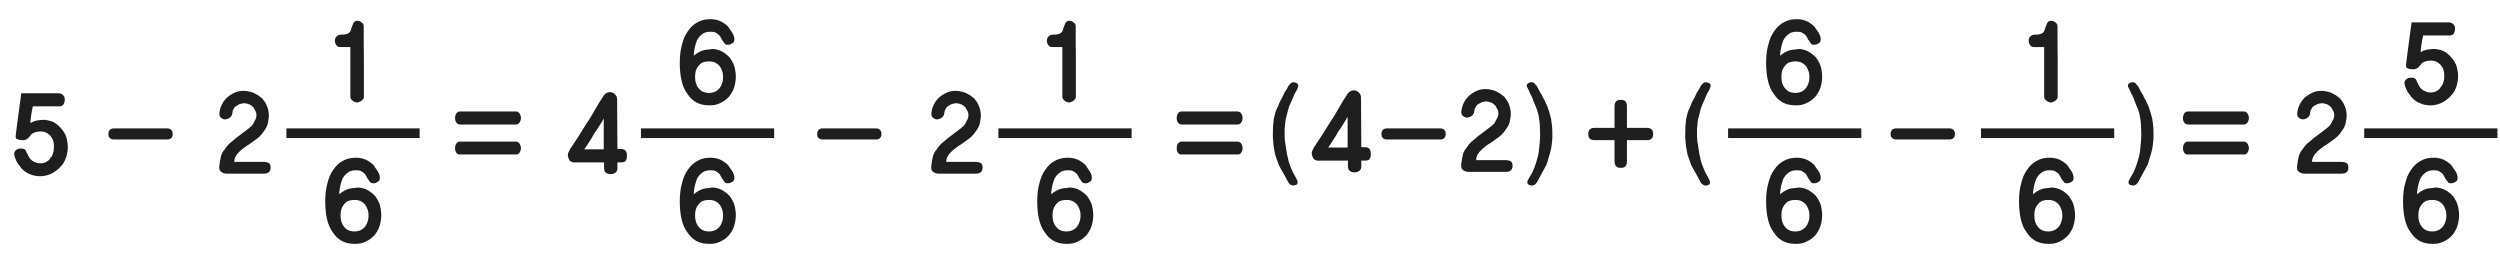 
<svg xmlns="http://www.w3.org/2000/svg" version="1.1" xmlns:xlink="http://www.w3.org/1999/xlink" preserveAspectRatio="none" x="0px" y="0px" width="776px" height="82px" viewBox="0 0 776 82">
<defs>
<g id="Layer0_0_FILL">
<path fill="#1E1E1E" stroke="none" d="
M 478.95 30.35
Q 478.75 29.9 478.6 29.5 478.3 29.1 478.05 28.65 477.85 28.25 477.65 27.9 477.5 27.5 477.3 27.2 477.15 26.9 477 26.7 476.8 26.45 476.6 26.25 476.4 26 476.25 25.8 476.05 25.65 475.7 25.55 475.4 25.5 475 25.55 474.4 25.75 474.15 25.95 474.05 26.1 473.95 26.3 473.9 26.45 473.9 26.6 473.9 26.75 473.95 26.95 474.05 27.15 474.15 27.3 474.25 27.5 474.35 27.7 474.45 27.9 474.55 28.1 474.7 28.5 474.9 28.95 475.15 29.35 475.4 29.85 475.65 30.35 475.8 30.85 476 31.35 476.15 31.8 476.35 32.3 476.55 32.75 476.75 33.25 476.95 33.7 477.1 34.15 477.25 34.6 477.4 35.05 477.5 35.4 477.65 36.2 477.75 36.95 477.9 37.75 477.95 38.5 478 39.25 478 40 478.05 40.75 478.05 41.45 478.05 41.85 478.05 42.25 478 42.65 478 43.15 477.95 43.65 477.95 44.1 477.9 44.6 477.85 45.05 477.8 45.55 477.75 46.05 477.7 46.55 477.65 47 477.55 47.5 477.5 47.95 477.4 48.35 477.3 48.75 476.9 50.3 476.35 51.8 476.1 52.55 475.7 53.35 475.3 54.15 474.75 55 474.65 55.2 474.55 55.4 474.45 55.55 474.35 55.75 474.25 55.95 474.15 56.15 474.1 56.3 474.1 56.5 474 56.85 474.3 57.15 474.4 57.3 474.65 57.4 474.95 57.5 475.3 57.6 475.65 57.6 475.9 57.55 476.2 57.45 476.5 57.25 476.7 57 476.9 56.8 477.1 56.55 477.2 56.35 477.75 55.35 478.4 54.1 479.1 52.8 479.95 51.25 480.35 50.35 480.65 49.1 480.85 48.55 481 47.95 481.15 47.3 481.35 46.65 481.5 46 481.6 45.35 481.7 44.7 481.75 44 481.8 43.4 481.85 42.75 481.85 42.1 481.85 41.45 481.85 40.25 481.75 39.1 481.65 38 481.45 36.85 481.2 35.85 480.9 34.8 480.6 33.85 480.25 32.9 480.05 32.5 479.85 32.05 479.65 31.65 479.45 31.15 479.15 30.75 478.95 30.35
M 465.65 29.05
Q 465 28.65 464.3 28.3 463.6 28 462.8 27.85 462.05 27.65 461.2 27.65
L 461.15 27.65
Q 460.3 27.65 459.55 27.8 458.8 28 458.15 28.3 457.4 28.65 456.8 29.1 456.15 29.5 455.65 30.05 454.7 31.1 454.15 32.35 453.9 33 453.75 33.65 453.6 34.25 453.6 34.9 453.6 35.25 453.75 35.55 453.9 35.85 454.15 36.05 454.45 36.25 454.75 36.4 455 36.5 455.35 36.5 455.8 36.5 456.2 36.3 456.65 36.15 457 35.85 457.3 35.5 457.5 35.1 457.65 34.7 457.65 34.2 457.65 34.05 457.75 33.85 457.8 33.6 458 33.35 458.1 33.1 458.25 32.85 458.45 32.65 458.65 32.45 458.95 32.25 459.25 32.1 459.55 31.9 459.9 31.75 460.25 31.65 460.55 31.6 460.85 31.5 461.2 31.5 461.7 31.5 462.1 31.6 462.55 31.7 462.9 31.85 463.25 32 463.55 32.25 463.85 32.45 464.1 32.7 464.3 32.95 464.45 33.3 464.65 33.6 464.8 33.9 464.95 34.25 465.05 34.55 465.1 34.9 465.1 35.2 465.1 35.5 465.05 35.8 465 36.1 464.85 36.45 464.7 36.75 464.5 37.05 464.35 37.35 464.2 37.65 464 38 463.85 38.25 463.65 38.55 463.35 38.75 463.1 39 462.85 39.2 462.6 39.4 462.45 39.5 462 39.85 461.55 40.2 461.05 40.55 460.6 40.9 460.15 41.25 459.7 41.6 459.25 41.95 458.8 42.25 458.15 42.8 457.65 43.25 457.1 43.7 456.6 44.1 456.15 44.55 455.8 45 455.45 45.45 455.2 45.9 454.8 46.3 454.55 46.8 454.35 47.25 454.15 47.7 454 48.25 453.9 48.85 453.75 49.4 453.7 50.05 453.7 50.1 453.7 50.2 453.65 50.3 453.65 50.4 453.6 50.5 453.6 50.65 453.55 50.75 453.6 50.8
L 453.6 50.95
Q 453.55 51.05 453.55 51.2 453.55 51.3 453.55 51.4 453.55 51.95 453.7 52.3 453.85 52.65 454.25 52.85 454.55 53.1 454.95 53.2 455.35 53.35 455.8 53.35
L 467.4 53.35
Q 469.5 53.35 469.5 51.45 469.5 50.95 469.35 50.6 469.2 50.25 468.95 50.05 468.65 49.9 468.2 49.8 467.75 49.7 467.2 49.7
L 458.2 49.7
Q 458.2 49.2 458.35 48.65 458.5 48.15 458.85 47.65 459.15 47.2 459.6 46.75 460 46.3 460.5 45.9 460.95 45.55 461.4 45.2 461.9 44.8 462.45 44.5 462.95 44.15 463.4 43.85 463.85 43.55 464.15 43.3 464.65 42.95 465.15 42.6 465.65 42.2 466.1 41.8 466.5 41.35 466.9 40.9 467.25 40.45 467.55 39.95 467.9 39.5 468.2 38.95 468.45 38.45 468.6 37.85 468.75 37.25 468.85 36.55 468.95 35.9 468.95 35.15 468.95 34.45 468.8 33.8 468.65 33.1 468.4 32.45 468.15 31.75 467.75 31.15 467.35 30.55 466.9 30 466.3 29.5 465.65 29.05
M 448.3 40.3
Q 447.85 39.85 447 39.85
L 430.55 39.85
Q 429.7 39.85 429.25 40.3 428.8 40.75 428.8 41.6 428.8 42.45 429.25 42.85 429.7 43.3 430.55 43.3
L 447 43.3
Q 447.85 43.3 448.3 42.85 448.75 42.45 448.75 41.6 448.75 40.75 448.3 40.3
M 422.45 30.25
Q 422.45 30 422.4 29.8 422.35 29.55 422.25 29.3 422.1 29.05 421.9 28.85 421.7 28.6 421.4 28.4 420.95 28.15 420.55 28.05 420.15 28 419.75 28.1 419.3 28.2 418.95 28.45 418.55 28.7 418.3 29.1
L 418.05 29.5
Q 417.45 30.4 416.85 31.35 416.25 32.35 415.65 33.4 415 34.5 414.4 35.55 413.75 36.65 413.05 37.65 411.7 39.8 410.45 41.8 409.75 42.8 409.1 43.85 408.4 44.85 407.75 45.9
L 407.6 46.35 407.55 46.35 407.55 46.4 407.5 46.45
Q 407.4 46.65 407.3 46.85 407.25 47 407.2 47.25 407.15 47.45 407.15 47.7 407.2 47.9 407.25 48.1 407.3 48.35 407.35 48.55 407.45 48.75 407.55 48.95 407.6 49.15 407.75 49.3 407.85 49.45 408.05 49.55 408.25 49.65 408.4 49.7 408.6 49.75 408.85 49.85 409 49.9 409.2 49.9 409.4 49.9 409.6 49.85
L 418.4 49.85 418.4 51.5
Q 418.4 52.1 418.55 52.5 418.7 52.9 419 53.05 419.5 53.5 420.55 53.5 421.25 53.5 421.9 53.05 422.55 52.7 422.55 51.5
L 422.55 49.85 423.7 49.85
Q 424.3 49.85 424.65 49.7 425 49.6 425.2 49.25 425.35 48.95 425.45 48.6 425.5 48.25 425.5 47.75 425.5 47.4 425.45 47.05 425.35 46.7 425.2 46.35 425 46.05 424.65 45.9 424.3 45.7 423.7 45.7
L 422.55 45.7 422.45 30.25
M 412.25 45.8
Q 412.65 45.3 413.05 44.65 413.45 44.05 413.85 43.4 414.3 42.75 414.7 42.05 415.05 41.4 415.45 40.75 415.9 40.1 416.35 39.45 416.75 38.85 417.1 38.25 417.85 37.1 418.3 36.25
L 418.3 45.8 412.25 45.8
M 402.65 27.7
Q 402.75 27.5 402.8 27.3 402.85 27.15 402.9 26.95 402.95 26.75 403 26.6 403 26.45 402.95 26.3 402.85 26.1 402.75 25.95 402.65 25.85 402.4 25.75 402.15 25.65 401.75 25.55 401.45 25.5 401.2 25.55 400.95 25.65 400.7 25.8 400.45 26 400.25 26.25 400.05 26.45 399.9 26.7 399.8 26.9 399.65 27.2 399.45 27.5 399.25 27.9 399 28.25 398.75 28.65 398.55 29.1 398.35 29.5 398.15 29.9 397.95 30.35 397.75 30.75 397.5 31.15 397.25 31.65 397.05 32.05 396.85 32.5 396.75 32.9 396.25 33.85 395.9 34.8 395.6 35.85 395.4 36.85 395.25 38 395.15 39.1 395.1 40.25 395.1 41.45 395.1 42.1 395.1 42.75 395.15 43.4 395.2 44 395.3 45.4 395.55 46.65 395.65 47.3 395.8 47.95 396 48.55 396.2 49.1 396.6 50.35 396.95 51.25 397.4 52.05 397.8 52.8 398.2 53.5 398.55 54.1 398.9 54.75 399.2 55.3 399.45 55.85 399.75 56.35 399.85 56.55 400 56.8 400.2 57 400.5 57.25 400.75 57.45 401.05 57.55 401.3 57.6 401.6 57.6 402 57.5 402.25 57.4 402.55 57.3 402.65 57.15 402.75 57 402.75 56.85 402.8 56.65 402.8 56.5 402.75 56.3 402.7 56.15 402.65 55.95 402.55 55.75 402.45 55.55 402.35 55.4 402.25 55.2 402.15 55 401.65 54.15 401.25 53.35 400.9 52.55 400.6 51.8 400.3 51.05 400.05 50.3 399.85 49.55 399.7 48.75 399.6 48.35 399.5 47.95 399.4 47.5 399.35 47 399.25 46.55 399.2 46.05 399.1 45.55 399.05 45.05 398.95 44.6 398.9 44.1 398.8 43.65 398.8 43.15 398.75 42.65 398.75 42.25 398.75 41.85 398.75 41.45 398.75 40.75 398.75 40 398.8 39.25 398.9 38.5 398.95 37.75 399.1 36.95 399.25 36.2 399.5 35.4 399.6 35.05 399.7 34.6 399.8 34.15 399.95 33.7 400.2 32.8 400.7 31.8 400.9 31.35 401.1 30.85 401.3 30.35 401.55 29.85 401.75 29.35 401.95 28.95 402.2 28.5 402.45 28.1 402.55 27.9 402.65 27.7
M 18.45 33
Q 19.4 33 19.75 32.35 19.9 32.05 20 31.7 20.1 31.35 20.1 30.9 20.1 30 19.6 29.55 19.15 29.05 18.25 28.95
L 6.6 28.95
Q 6.35 30.65 6.15 32.35 5.95 34.05 5.7 35.7 5.45 37.4 5.25 39.1 5 40.8 4.85 42.45 4.85 42.5 4.85 42.55
L 4.9 42.55 4.9 42.65
Q 4.9 42.8 5.05 43 5.2 43.15 5.55 43.25 5.85 43.4 6.15 43.45 6.5 43.5 6.8 43.5 7.2 43.5 7.5 43.5 7.75 43.45 7.95 43.35 8.1 43.3 8.25 43.25 8.4 43.15 8.55 43.05 8.7 42.9 8.8 42.8 8.9 42.7 9.05 42.55 9.1 42.45 9.2 42.35 9.3 42.25 9.4 42.15 9.8 41.45 10.75 41.1 11.65 40.8 12.65 40.8 14.35 40.8 15.55 42.05 16.15 42.7 16.45 43.5 16.75 44.35 16.75 45.35 16.75 45.95 16.7 46.45 16.65 46.95 16.5 47.45 16.4 47.95 16.15 48.35 15.95 48.75 15.6 49.1 15.4 49.5 15.05 49.8 14.75 50.05 14.4 50.25 13.95 50.5 13.5 50.6 13 50.7 12.45 50.7 12.1 50.7 11.75 50.65 11.45 50.6 11.1 50.45 10.8 50.35 10.45 50.15 10.15 50 9.9 49.8 9.6 49.55 9.4 49.35 9.25 49.1 9.05 48.85 8.9 48.6 8.75 48.3 8.6 48.05 8.5 47.75 8.35 47.6 8.3 47.5 8.25 47.35 8.25 47.25
L 8.2 47.25 8.2 47.2
Q 8.1 46.9 8 46.7 7.85 46.5 7.65 46.35 7.4 46.25 7.15 46.15 6.85 46.1 6.5 46.1 6.05 46.1 5.65 46.2 5.3 46.35 5 46.55 4.7 46.8 4.55 47.1 4.4 47.4 4.4 47.8 4.4 47.85 4.4 48 4.4 48.1 4.5 48.25 4.5 48.4 4.5 48.55 4.55 48.7 4.65 48.9 4.75 49.15 4.85 49.4 4.95 49.65 5.05 49.9 5.2 50.25 5.4 50.55 5.55 50.8 5.8 51.1 6 51.4 6.25 51.7 6.45 51.95 6.65 52.25 7.75 53.45 9.25 54.05 10.7 54.7 12.45 54.7 13.25 54.7 14 54.55 14.75 54.4 15.5 54.1 16.95 53.5 18.25 52.3 18.85 51.75 19.4 51.05 19.9 50.4 20.25 49.55 20.65 48.7 20.8 47.8 21 46.85 21.05 45.8 21.05 44.7 20.85 43.75 20.7 42.8 20.35 41.95 20 41.2 19.5 40.5 19 39.85 18.45 39.3 17.4 38.2 16.15 37.7 15.45 37.45 14.8 37.35 14.2 37.2 13.6 37.2 12.85 37.2 12.2 37.3 11.6 37.35 11.05 37.5 10.5 37.65 10.1 37.85 9.65 38.05 9.4 38.25 9.5 36.9 9.7 35.65 9.8 35.05 9.9 34.4 10.05 33.75 10.2 33 11.25 33 12.3 33 13.35 33 14.4 33 16.5 33 18.45 33
M 53.15 40.3
Q 52.7 39.85 51.85 39.85
L 35.4 39.85
Q 34.55 39.85 34.1 40.3 33.65 40.75 33.65 41.6 33.65 42.45 34.1 42.85 34.55 43.3 35.4 43.3
L 51.85 43.3
Q 52.7 43.3 53.15 42.85 53.6 42.45 53.6 41.6 53.6 40.75 53.15 40.3
M 110.45 48.95
Q 109.25 48.95 108.25 49.2 107.25 49.45 106.4 49.95 105.55 50.4 104.8 51.1 104.05 51.8 103.45 52.7 102.8 53.6 102.35 54.65 101.9 55.75 101.6 57 101.25 58.25 101.1 59.65 100.95 61.05 100.95 62.6 100.95 64.1 101.1 65.45 101.2 66.75 101.5 67.95 101.75 69.15 102.2 70.2 102.65 71.25 103.3 72.1 103.85 72.95 104.55 73.65 105.25 74.3 106.1 74.8 107.75 75.7 110.2 75.7 111.1 75.7 111.95 75.55 112.8 75.35 113.5 75 114.25 74.65 114.9 74.2 115.55 73.7 116.2 73.05 116.7 72.45 117.1 71.75 117.55 71.05 117.8 70.2 118.05 69.45 118.2 68.55 118.35 67.65 118.35 66.75 118.35 65.85 118.2 65.05 118.1 64.25 117.85 63.45 117.6 62.7 117.2 62.05 116.85 61.35 116.35 60.75 115.75 60.15 115.15 59.7 114.55 59.25 113.9 58.9 113.2 58.55 112.5 58.4 111.8 58.2 111.05 58.2 110.9 58.2 110.8 58.25 110.7 58.25 110.6 58.25 110.5 58.3 110.4 58.3 110.3 58.35 110.2 58.35 108.45 58.4 107.25 59 106.65 59.3 106.2 59.6 105.7 59.95 105.3 60.3 105.3 59.85 105.35 59.3 105.4 58.75 105.55 58.1 105.65 57.45 105.85 56.85 106.05 56.25 106.25 55.6 106.8 54.45 107.85 53.65 108.35 53.25 108.95 53.05 109.6 52.85 110.4 52.85 110.9 52.85 111.3 52.9 111.75 52.95 112.05 53.1 112.35 53.25 112.6 53.45 112.9 53.65 113.2 53.9 113.35 54.1 113.5 54.35 113.65 54.6 113.8 54.85 114 55.45 114.4 55.8 114.5 56.05 114.65 56.2 114.8 56.4 114.95 56.6 115.2 56.9 115.9 56.9 116.2 56.9 116.55 56.8 116.9 56.65 117.25 56.45 117.6 56.2 117.75 55.95 117.9 55.6 117.9 55.2 117.9 54.75 117.75 54.25 117.6 53.7 117.25 53.15 116.9 52.65 116.55 52.15 116.25 51.65 115.9 51.2 114.75 50.1 113.4 49.5 112 48.95 110.45 48.95
M 108.15 62.35
Q 109 62.05 110.1 62.05 111 62.05 111.8 62.35 112.55 62.7 113.2 63.35 113.75 64 114.05 64.9 114.4 65.75 114.4 66.9 114.4 68.05 114.05 68.95 113.75 69.85 113.2 70.5 112.55 71.2 111.8 71.5 111 71.85 110.1 71.85 109.05 71.85 108.2 71.5 107.4 71.15 106.85 70.45 105.7 69.15 105.7 66.9 105.7 65.8 105.95 64.9 106.25 64.05 106.85 63.35 107.35 62.7 108.15 62.35
M 82.25 31.7
Q 81.85 31.1 81.4 30.55 80.8 30.05 80.15 29.6 79.5 29.2 78.8 28.85 78.1 28.55 77.3 28.4 76.55 28.2 75.7 28.2
L 75.65 28.2
Q 74.8 28.2 74.05 28.35 73.3 28.55 72.65 28.85 71.9 29.2 71.3 29.65 70.65 30.05 70.15 30.6 69.2 31.65 68.65 32.9 68.4 33.55 68.25 34.2 68.1 34.8 68.1 35.45 68.1 35.8 68.25 36.1 68.4 36.4 68.65 36.6 68.95 36.8 69.25 36.95 69.5 37.05 69.85 37.05 70.3 37.05 70.7 36.85 71.15 36.7 71.5 36.4 71.8 36.05 72 35.65 72.15 35.25 72.15 34.75 72.15 34.6 72.25 34.4 72.3 34.15 72.5 33.9 72.6 33.65 72.75 33.4 72.95 33.2 73.15 33 73.45 32.8 73.75 32.65 74.05 32.45 74.4 32.3 74.75 32.2 75.05 32.15 75.35 32.05 75.7 32.05 76.2 32.05 76.6 32.15 77.05 32.25 77.4 32.4 77.75 32.55 78.05 32.8 78.35 33 78.6 33.25 78.8 33.5 78.95 33.85 79.15 34.15 79.3 34.45 79.45 34.8 79.55 35.1 79.6 35.45 79.6 35.75 79.6 36.05 79.55 36.35 79.5 36.65 79.35 37 79.2 37.3 79 37.6 78.85 37.9 78.7 38.2 78.5 38.55 78.35 38.8 78.15 39.1 77.85 39.3 77.6 39.55 77.35 39.75 77.1 39.95 76.95 40.05 76.5 40.4 76.05 40.75 75.55 41.1 75.1 41.45 74.65 41.8 74.2 42.15 73.75 42.5 73.3 42.8 72.65 43.35 72.15 43.8 71.6 44.25 71.1 44.65 70.65 45.1 70.3 45.55 69.95 46 69.7 46.45 69.3 46.85 69.05 47.35 68.85 47.8 68.65 48.25 68.5 48.8 68.4 49.4 68.25 49.95 68.2 50.6 68.2 50.65 68.2 50.75 68.15 50.85 68.15 50.95 68.1 51.05 68.1 51.2 68.05 51.3 68.1 51.35
L 68.1 51.5
Q 68.05 51.6 68.05 51.75 68.05 51.85 68.05 51.95 68.05 52.5 68.2 52.85 68.35 53.2 68.75 53.4 69.05 53.65 69.45 53.75 69.85 53.9 70.3 53.9
L 81.9 53.9
Q 84 53.9 84 52 84 51.5 83.85 51.15 83.7 50.8 83.45 50.6 83.15 50.45 82.7 50.35 82.25 50.25 81.7 50.25
L 72.7 50.25
Q 72.7 49.75 72.85 49.2 73 48.7 73.35 48.2 73.65 47.75 74.1 47.3 74.5 46.85 75 46.45 75.45 46.1 75.9 45.75 76.4 45.35 76.95 45.05 77.45 44.7 77.9 44.4 78.35 44.1 78.65 43.85 79.15 43.5 79.65 43.15 80.15 42.75 80.6 42.35 81 41.9 81.4 41.45 81.75 41 82.05 40.5 82.4 40.05 82.7 39.5 82.95 39 83.1 38.4 83.25 37.8 83.35 37.1 83.45 36.45 83.45 35.7 83.45 35 83.3 34.35 83.15 33.65 82.9 33 82.65 32.3 82.25 31.7
M 112.9 8.1
Q 112.9 7.45 112.25 6.95 111.95 6.7 111.65 6.6 111.35 6.45 111.1 6.45 110.65 6.45 110.35 6.55 110 6.65 109.9 6.9 109.7 7.1 109.6 7.35 109.5 7.65 109.4 7.9 109.25 8.2 109.15 8.5 109.05 8.8 108.95 9.15 108.85 9.45 108.75 9.7 108.6 9.95 108.45 10.1 108.2 10.3 107.9 10.45 107.55 10.6 107.25 10.65 106.85 10.7 106.5 10.75 106.1 10.75 105.75 10.75 105.3 10.8 104.95 10.95 104.65 11.1 104.45 11.35 104.15 11.65 104.05 11.95 103.95 12.3 103.95 12.65 103.95 13.05 104.05 13.35 104.15 13.65 104.35 13.95 104.55 14.3 104.85 14.45 105.15 14.6 105.6 14.6
L 108.75 14.6
Q 108.75 16.55 108.75 18.45 108.75 20.4 108.75 22.3 108.75 26.15 108.75 30.05 108.75 30.45 108.95 30.7 109.1 31 109.45 31.25 109.75 31.5 110.15 31.65 110.5 31.8 110.95 31.8 111.05 31.8 111.25 31.75 111.4 31.7 111.55 31.6 111.65 31.55 111.85 31.5 112 31.4 112.15 31.3 112.35 31.2 112.5 31 112.65 30.85 112.75 30.7 112.85 30.55 112.9 30.4 112.95 30.25 112.95 30.05
L 112.95 28.6
Q 112.95 25.95 112.95 23.4 112.95 20.8 112.95 18.3 112.9 15.8 112.9 13.25 112.9 10.7 112.9 8.1
M 141.35 37.45
Q 141.45 37.8 141.65 38.05 141.85 38.35 142.15 38.5 142.45 38.65 142.85 38.65
L 160.1 38.65
Q 160.45 38.65 160.75 38.5 161.05 38.35 161.25 38.05 161.45 37.8 161.55 37.45 161.7 37.1 161.7 36.65 161.7 35.85 161.25 35.2 161.05 34.9 160.75 34.75 160.45 34.6 160.1 34.6
L 142.85 34.6
Q 142.45 34.6 142.15 34.75 141.85 34.9 141.65 35.2 141.25 35.85 141.25 36.65 141.25 37.1 141.35 37.45
M 141.65 44.55
Q 141.45 44.85 141.35 45.2 141.25 45.55 141.25 46 141.25 46.4 141.35 46.8 141.45 47.15 141.65 47.4 141.85 47.7 142.15 47.85 142.45 48 142.85 47.95
L 160.1 47.95
Q 160.45 48 160.75 47.85 161.05 47.7 161.25 47.4 161.45 47.15 161.55 46.8 161.7 46.4 161.7 46 161.7 45.55 161.55 45.2 161.45 44.85 161.25 44.55 161.05 44.25 160.75 44.1 160.45 43.95 160.1 43.95
L 142.85 43.95
Q 142.45 43.95 142.15 44.1 141.85 44.25 141.65 44.55
M 182.15 38.2
Q 180.8 40.35 179.55 42.35 178.85 43.35 178.2 44.4 177.5 45.4 176.85 46.45
L 176.7 46.9 176.65 46.9 176.65 46.95 176.6 47
Q 176.5 47.2 176.4 47.4 176.35 47.55 176.3 47.8 176.25 48 176.25 48.25 176.3 48.45 176.35 48.65 176.4 48.9 176.45 49.1 176.55 49.3 176.65 49.5 176.7 49.7 176.85 49.85 176.95 50 177.15 50.1 177.35 50.2 177.5 50.25 177.7 50.3 177.95 50.4 178.1 50.45 178.3 50.45 178.5 50.45 178.7 50.4
L 187.5 50.4 187.5 52.05
Q 187.5 52.65 187.65 53.05 187.8 53.45 188.1 53.6 188.6 54.05 189.65 54.05 190.35 54.05 191 53.6 191.65 53.25 191.65 52.05
L 191.65 50.4 192.8 50.4
Q 193.4 50.4 193.75 50.25 194.1 50.15 194.3 49.8 194.45 49.5 194.55 49.15 194.6 48.8 194.6 48.3 194.6 47.95 194.55 47.6 194.45 47.25 194.3 46.9 194.1 46.6 193.75 46.45 193.4 46.25 192.8 46.25
L 191.65 46.25 191.55 30.8
Q 191.55 30.55 191.5 30.35 191.45 30.1 191.35 29.85 191.2 29.6 191 29.4 190.8 29.15 190.5 28.95 190.05 28.7 189.65 28.6 189.25 28.55 188.85 28.65 188.4 28.75 188.05 29 187.65 29.25 187.4 29.65
L 187.15 30.05
Q 186.55 30.95 185.95 31.9 185.35 32.9 184.75 33.95 184.1 35.05 183.5 36.1 182.85 37.2 182.15 38.2
M 181.35 46.35
Q 181.75 45.85 182.15 45.2 182.55 44.6 182.95 43.95 183.4 43.3 183.8 42.6 184.15 41.95 184.55 41.3 185 40.65 185.45 40 185.85 39.4 186.2 38.8 186.95 37.65 187.4 36.8
L 187.4 46.35 181.35 46.35
M 220.5 48.95
Q 219.3 48.95 218.3 49.2 217.3 49.45 216.45 49.95 215.6 50.4 214.85 51.1 214.1 51.8 213.5 52.7 212.85 53.6 212.4 54.65 211.95 55.75 211.65 57 211.3 58.25 211.15 59.65 211 61.05 211 62.6 211 64.1 211.15 65.45 211.25 66.75 211.55 67.95 211.8 69.15 212.25 70.2 212.7 71.25 213.35 72.1 213.9 72.95 214.6 73.65 215.3 74.3 216.15 74.8 217.8 75.7 220.25 75.7 221.15 75.7 222 75.55 222.85 75.35 223.55 75 224.3 74.65 224.95 74.2 225.6 73.7 226.25 73.05 226.75 72.45 227.15 71.75 227.6 71.05 227.85 70.2 228.1 69.45 228.25 68.55 228.4 67.65 228.4 66.75 228.4 65.85 228.25 65.05 228.15 64.25 227.9 63.45 227.65 62.7 227.25 62.05 226.9 61.35 226.4 60.75 225.8 60.15 225.2 59.7 224.6 59.25 223.95 58.9 223.25 58.55 222.55 58.4 221.85 58.2 221.1 58.2 220.95 58.2 220.85 58.25 220.75 58.25 220.65 58.25 220.55 58.3 220.45 58.3 220.35 58.35 220.25 58.35 218.5 58.4 217.3 59 216.7 59.3 216.25 59.6 215.75 59.95 215.35 60.3 215.35 59.85 215.4 59.3 215.45 58.75 215.6 58.1 215.7 57.45 215.9 56.85 216.1 56.25 216.3 55.6 216.85 54.45 217.9 53.65 218.4 53.25 219 53.05 219.65 52.85 220.45 52.85 220.95 52.85 221.35 52.9 221.8 52.95 222.1 53.1 222.4 53.25 222.65 53.45 222.95 53.65 223.25 53.9 223.4 54.1 223.55 54.35 223.7 54.6 223.85 54.85 224.05 55.45 224.45 55.8 224.55 56.05 224.7 56.2 224.85 56.4 225 56.6 225.25 56.9 225.95 56.9 226.25 56.9 226.6 56.8 226.95 56.65 227.3 56.45 227.65 56.2 227.8 55.95 227.95 55.6 227.95 55.2 227.95 54.75 227.8 54.25 227.65 53.7 227.3 53.15 226.95 52.65 226.6 52.15 226.3 51.65 225.95 51.2 224.8 50.1 223.45 49.5 222.05 48.95 220.5 48.95
M 223.25 63.35
Q 223.8 64 224.1 64.9 224.45 65.75 224.45 66.9 224.45 68.05 224.1 68.95 223.8 69.85 223.25 70.5 222.6 71.2 221.85 71.5 221.05 71.85 220.15 71.85 219.1 71.85 218.25 71.5 217.45 71.15 216.9 70.45 215.75 69.15 215.75 66.9 215.75 65.8 216 64.9 216.3 64.05 216.9 63.35 217.4 62.7 218.2 62.35 219.05 62.05 220.15 62.05 221.05 62.05 221.85 62.35 222.6 62.7 223.25 63.35
M 223.25 10.9
Q 223.4 11.1 223.55 11.35 223.7 11.6 223.85 11.85 224.05 12.45 224.45 12.8 224.55 13.05 224.7 13.2 224.85 13.4 225 13.6 225.25 13.9 225.95 13.9 226.25 13.9 226.6 13.8 226.95 13.65 227.3 13.45 227.65 13.2 227.8 12.95 227.95 12.6 227.95 12.2 227.95 11.75 227.8 11.25 227.65 10.7 227.3 10.15 226.95 9.65 226.6 9.15 226.3 8.65 225.95 8.2 224.8 7.1 223.45 6.5 222.05 5.95 220.5 5.95 219.3 5.95 218.3 6.2 217.3 6.45 216.45 6.95 215.6 7.4 214.85 8.1 214.1 8.8 213.5 9.7 212.85 10.6 212.4 11.65 211.95 12.75 211.65 14 211.3 15.25 211.15 16.65 211 18.05 211 19.6 211 21.1 211.15 22.45 211.25 23.75 211.55 24.95 211.8 26.15 212.25 27.2 212.7 28.25 213.35 29.1 213.9 29.95 214.6 30.65 215.3 31.3 216.15 31.8 217.8 32.7 220.25 32.7 221.15 32.7 222 32.55 222.85 32.35 223.55 32 224.3 31.65 224.95 31.2 225.6 30.7 226.25 30.05 226.75 29.45 227.15 28.75 227.6 28.05 227.85 27.2 228.1 26.45 228.25 25.55 228.4 24.65 228.4 23.75 228.4 22.85 228.25 22.05 228.15 21.25 227.9 20.45 227.65 19.7 227.25 19.05 226.9 18.35 226.4 17.75 225.8 17.15 225.2 16.7 224.6 16.25 223.95 15.9 223.25 15.55 222.55 15.4 221.85 15.2 221.1 15.2 220.95 15.2 220.85 15.25 220.75 15.25 220.65 15.25 220.55 15.3 220.45 15.3 220.35 15.35 220.25 15.35 218.5 15.4 217.3 16 216.7 16.3 216.25 16.6 215.75 16.95 215.35 17.3 215.35 16.85 215.4 16.3 215.45 15.75 215.6 15.1 215.7 14.45 215.9 13.85 216.1 13.25 216.3 12.6 216.85 11.45 217.9 10.65 218.4 10.25 219 10.05 219.65 9.85 220.45 9.85 220.95 9.85 221.35 9.9 221.8 9.95 222.1 10.1 222.4 10.25 222.65 10.45 222.95 10.65 223.25 10.9
M 223.25 20.35
Q 223.8 21 224.1 21.9 224.45 22.75 224.45 23.9 224.45 25.05 224.1 25.95 223.8 26.85 223.25 27.5 222.6 28.2 221.85 28.5 221.05 28.85 220.15 28.85 219.1 28.85 218.25 28.5 217.45 28.15 216.9 27.45 215.75 26.15 215.75 23.9 215.75 22.8 216 21.9 216.3 21.05 216.9 20.35 217.4 19.7 218.2 19.35 219.05 19.05 220.15 19.05 221.05 19.05 221.85 19.35 222.6 19.7 223.25 20.35
M 254.1 42.85
Q 254.55 43.3 255.4 43.3
L 271.85 43.3
Q 272.7 43.3 273.15 42.85 273.6 42.45 273.6 41.6 273.6 40.75 273.15 40.3 272.7 39.85 271.85 39.85
L 255.4 39.85
Q 254.55 39.85 254.1 40.3 253.65 40.75 253.65 41.6 253.65 42.45 254.1 42.85
M 302.4 30.55
Q 301.8 30.05 301.15 29.6 300.5 29.2 299.8 28.85 299.1 28.55 298.3 28.4 297.55 28.2 296.7 28.2
L 296.65 28.2
Q 295.8 28.2 295.05 28.35 294.3 28.55 293.65 28.85 292.9 29.2 292.3 29.65 291.65 30.05 291.15 30.6 290.2 31.65 289.65 32.9 289.4 33.55 289.25 34.2 289.1 34.8 289.1 35.45 289.1 35.8 289.25 36.1 289.4 36.4 289.65 36.6 289.95 36.8 290.25 36.95 290.5 37.05 290.85 37.05 291.3 37.05 291.7 36.85 292.15 36.7 292.5 36.4 292.8 36.05 293 35.65 293.15 35.25 293.15 34.75 293.15 34.6 293.25 34.4 293.3 34.15 293.5 33.9 293.6 33.65 293.75 33.4 293.95 33.2 294.15 33 294.45 32.8 294.75 32.65 295.05 32.45 295.4 32.3 295.75 32.2 296.05 32.15 296.35 32.05 296.7 32.05 297.2 32.05 297.6 32.15 298.05 32.25 298.4 32.4 298.75 32.55 299.05 32.8 299.35 33 299.6 33.25 299.8 33.5 299.95 33.85 300.15 34.15 300.3 34.45 300.45 34.8 300.55 35.1 300.6 35.45 300.6 35.75 300.6 36.05 300.55 36.35 300.5 36.65 300.35 37 300.2 37.3 300 37.6 299.85 37.9 299.7 38.2 299.5 38.55 299.35 38.8 299.15 39.1 298.85 39.3 298.6 39.55 298.35 39.75 298.1 39.95 297.95 40.05 297.5 40.4 297.05 40.75 296.55 41.1 296.1 41.45 295.65 41.8 295.2 42.15 294.75 42.5 294.3 42.8 293.65 43.35 293.15 43.8 292.6 44.25 292.1 44.65 291.65 45.1 291.3 45.55 290.95 46 290.7 46.45 290.3 46.85 290.05 47.35 289.85 47.8 289.65 48.25 289.5 48.8 289.4 49.4 289.25 49.95 289.2 50.6 289.2 50.65 289.2 50.75 289.15 50.85 289.15 50.95 289.1 51.05 289.1 51.2 289.05 51.3 289.1 51.35
L 289.1 51.5
Q 289.05 51.6 289.05 51.75 289.05 51.85 289.05 51.95 289.05 52.5 289.2 52.85 289.35 53.2 289.75 53.4 290.05 53.65 290.45 53.75 290.85 53.9 291.3 53.9
L 302.9 53.9
Q 305 53.9 305 52 305 51.5 304.85 51.15 304.7 50.8 304.45 50.6 304.15 50.45 303.7 50.35 303.25 50.25 302.7 50.25
L 293.7 50.25
Q 293.7 49.75 293.85 49.2 294 48.7 294.35 48.2 294.65 47.75 295.1 47.3 295.5 46.85 296 46.45 296.45 46.1 296.9 45.75 297.4 45.35 297.95 45.05 298.45 44.7 298.9 44.4 299.35 44.1 299.65 43.85 300.15 43.5 300.65 43.15 301.15 42.75 301.6 42.35 302 41.9 302.4 41.45 302.75 41 303.05 40.5 303.4 40.05 303.7 39.5 303.95 39 304.1 38.4 304.25 37.8 304.35 37.1 304.45 36.45 304.45 35.7 304.45 35 304.3 34.35 304.15 33.65 303.9 33 303.65 32.3 303.25 31.7 302.85 31.1 302.4 30.55
M 331.45 48.95
Q 330.25 48.95 329.25 49.2 328.25 49.45 327.4 49.95 326.55 50.4 325.8 51.1 325.05 51.8 324.45 52.7 323.8 53.6 323.35 54.65 322.9 55.75 322.6 57 322.25 58.25 322.1 59.65 321.95 61.05 321.95 62.6 321.95 64.1 322.1 65.45 322.2 66.75 322.5 67.95 322.75 69.15 323.2 70.2 323.65 71.25 324.3 72.1 324.85 72.95 325.55 73.65 326.25 74.3 327.1 74.8 328.75 75.7 331.2 75.7 332.1 75.7 332.95 75.55 333.8 75.35 334.5 75 335.25 74.65 335.9 74.2 336.55 73.7 337.2 73.05 337.7 72.45 338.1 71.75 338.55 71.05 338.8 70.2 339.05 69.45 339.2 68.55 339.35 67.65 339.35 66.75 339.35 65.85 339.2 65.05 339.1 64.25 338.85 63.45 338.6 62.7 338.2 62.05 337.85 61.35 337.35 60.75 336.75 60.15 336.15 59.7 335.55 59.25 334.9 58.9 334.2 58.55 333.5 58.4 332.8 58.2 332.05 58.2 331.9 58.2 331.8 58.25 331.7 58.25 331.6 58.25 331.5 58.3 331.4 58.3 331.3 58.35 331.2 58.35 329.45 58.4 328.25 59 327.65 59.3 327.2 59.6 326.7 59.95 326.3 60.3 326.3 59.85 326.35 59.3 326.4 58.75 326.55 58.1 326.65 57.45 326.85 56.85 327.05 56.25 327.25 55.6 327.8 54.45 328.85 53.65 329.35 53.25 329.95 53.05 330.6 52.85 331.4 52.85 331.9 52.85 332.3 52.9 332.75 52.95 333.05 53.1 333.35 53.25 333.6 53.45 333.9 53.65 334.2 53.9 334.35 54.1 334.5 54.35 334.65 54.6 334.8 54.85 335 55.45 335.4 55.8 335.5 56.05 335.65 56.2 335.8 56.4 335.95 56.6 336.2 56.9 336.9 56.9 337.2 56.9 337.55 56.8 337.9 56.65 338.25 56.45 338.6 56.2 338.75 55.95 338.9 55.6 338.9 55.2 338.9 54.75 338.75 54.25 338.6 53.7 338.25 53.15 337.9 52.65 337.55 52.15 337.25 51.65 336.9 51.2 335.75 50.1 334.4 49.5 333 48.95 331.45 48.95
M 331.1 62.05
Q 332 62.05 332.8 62.35 333.55 62.7 334.2 63.35 334.75 64 335.05 64.9 335.4 65.75 335.4 66.9 335.4 68.05 335.05 68.95 334.75 69.85 334.2 70.5 333.55 71.2 332.8 71.5 332 71.85 331.1 71.85 330.05 71.85 329.2 71.5 328.4 71.15 327.85 70.45 326.7 69.15 326.7 66.9 326.7 65.8 326.95 64.9 327.25 64.05 327.85 63.35 328.35 62.7 329.15 62.35 330 62.05 331.1 62.05
M 325.45 11.35
Q 325.15 11.65 325.05 11.95 324.95 12.3 324.95 12.65 324.95 13.05 325.05 13.35 325.15 13.65 325.35 13.95 325.55 14.3 325.85 14.45 326.15 14.6 326.6 14.6
L 329.75 14.6
Q 329.75 16.55 329.75 18.45 329.75 20.4 329.75 22.3 329.75 26.15 329.75 30.05 329.75 30.45 329.95 30.7 330.1 31 330.45 31.25 330.75 31.5 331.15 31.65 331.5 31.8 331.95 31.8 332.05 31.8 332.25 31.75 332.4 31.7 332.55 31.6 332.65 31.55 332.85 31.5 333 31.4 333.15 31.3 333.35 31.2 333.5 31 333.65 30.85 333.75 30.7 333.85 30.55 333.9 30.4 333.95 30.25 333.95 30.05
L 333.95 28.6
Q 333.95 25.95 333.95 23.4 333.95 20.8 333.95 18.3 333.9 15.8 333.9 13.25 333.9 10.7 333.9 8.1 333.9 7.45 333.25 6.95 332.95 6.7 332.65 6.6 332.35 6.45 332.1 6.45 331.65 6.45 331.35 6.55 331 6.65 330.9 6.9 330.7 7.1 330.6 7.35 330.5 7.65 330.4 7.9 330.25 8.2 330.15 8.5 330.05 8.8 329.95 9.15 329.85 9.45 329.75 9.7 329.6 9.95 329.45 10.1 329.2 10.3 328.9 10.45 328.55 10.6 328.25 10.65 327.85 10.7 327.5 10.75 327.1 10.75 326.75 10.75 326.3 10.8 325.95 10.95 325.65 11.1 325.45 11.35
M 366.15 44.1
Q 365.85 44.25 365.65 44.55 365.45 44.85 365.35 45.2 365.25 45.55 365.25 46 365.25 46.4 365.35 46.8 365.45 47.15 365.65 47.4 365.85 47.7 366.15 47.85 366.45 48 366.85 47.95
L 384.1 47.95
Q 384.45 48 384.75 47.85 385.05 47.7 385.25 47.4 385.45 47.15 385.55 46.8 385.7 46.4 385.7 46 385.7 45.55 385.55 45.2 385.45 44.85 385.25 44.55 385.05 44.25 384.75 44.1 384.45 43.95 384.1 43.95
L 366.85 43.95
Q 366.45 43.95 366.15 44.1
M 366.85 34.6
Q 366.45 34.6 366.15 34.75 365.85 34.9 365.65 35.2 365.25 35.85 365.25 36.65 365.25 37.1 365.35 37.45 365.45 37.8 365.65 38.05 365.85 38.35 366.15 38.5 366.45 38.65 366.85 38.65
L 384.1 38.65
Q 384.45 38.65 384.75 38.5 385.05 38.35 385.25 38.05 385.45 37.8 385.55 37.45 385.7 37.1 385.7 36.65 385.7 35.85 385.25 35.2 385.05 34.9 384.75 34.75 384.45 34.6 384.1 34.6
L 366.85 34.6
M 505 32.9
Q 505 32.4 504.85 32.05 504.75 31.7 504.55 31.45 504.3 31.25 503.9 31.1 503.6 31 503.15 31 502.6 31 502.25 31.1 501.85 31.25 501.65 31.45 501.4 31.7 501.3 32.05 501.15 32.4 501.15 32.9
L 501.15 39.7 494.9 39.7
Q 493 39.7 493 41.6 493 43.5 494.9 43.5
L 501.15 43.5 501.15 50.15
Q 501.15 50.7 501.3 51.05 501.4 51.4 501.65 51.6 501.85 51.9 502.25 52 502.6 52.1 503.15 52.1 503.6 52.1 503.9 52 504.3 51.9 504.55 51.6 504.75 51.4 504.85 51.05 505 50.7 505 50.15
L 505 43.5 511.25 43.5
Q 513.15 43.5 513.15 41.6 513.15 39.7 511.25 39.7
L 505 39.7 505 32.9
M 557.7 48.95
Q 556.5 48.95 555.5 49.2 554.5 49.45 553.65 49.95 552.8 50.4 552.05 51.1 551.3 51.8 550.7 52.7 550.05 53.6 549.6 54.65 549.15 55.75 548.85 57 548.5 58.25 548.35 59.65 548.2 61.05 548.2 62.6 548.2 64.1 548.35 65.45 548.45 66.75 548.75 67.95 549 69.15 549.45 70.2 549.9 71.25 550.55 72.1 551.1 72.95 551.8 73.65 552.5 74.3 553.35 74.8 555 75.7 557.45 75.7 558.35 75.7 559.2 75.55 560.05 75.35 560.75 75 561.5 74.65 562.15 74.2 562.8 73.7 563.45 73.05 563.95 72.45 564.35 71.75 564.8 71.05 565.05 70.2 565.3 69.45 565.45 68.55 565.6 67.65 565.6 66.75 565.6 65.85 565.45 65.05 565.35 64.25 565.1 63.45 564.85 62.7 564.45 62.05 564.1 61.35 563.6 60.75 563 60.15 562.4 59.7 561.8 59.25 561.15 58.9 560.45 58.55 559.75 58.4 559.05 58.2 558.3 58.2 558.15 58.2 558.05 58.25 557.95 58.25 557.85 58.25 557.75 58.3 557.65 58.3 557.55 58.35 557.45 58.35 555.7 58.4 554.5 59 553.9 59.3 553.45 59.6 552.95 59.95 552.55 60.3 552.55 59.85 552.6 59.3 552.65 58.75 552.8 58.1 552.9 57.45 553.1 56.85 553.3 56.25 553.5 55.6 554.05 54.45 555.1 53.65 555.6 53.25 556.2 53.05 556.85 52.85 557.65 52.85 558.15 52.85 558.55 52.9 559 52.95 559.3 53.1 559.6 53.25 559.85 53.45 560.15 53.65 560.45 53.9 560.6 54.1 560.75 54.35 560.9 54.6 561.05 54.85 561.25 55.45 561.65 55.8 561.75 56.05 561.9 56.2 562.05 56.4 562.2 56.6 562.45 56.9 563.15 56.9 563.45 56.9 563.8 56.8 564.15 56.65 564.5 56.45 564.85 56.2 565 55.95 565.15 55.6 565.15 55.2 565.15 54.75 565 54.25 564.85 53.7 564.5 53.15 564.15 52.65 563.8 52.15 563.5 51.65 563.15 51.2 562 50.1 560.65 49.5 559.25 48.95 557.7 48.95
M 554.1 63.35
Q 554.6 62.7 555.4 62.35 556.25 62.05 557.35 62.05 558.25 62.05 559.05 62.35 559.8 62.7 560.45 63.35 561 64 561.3 64.9 561.65 65.75 561.65 66.9 561.65 68.05 561.3 68.95 561 69.85 560.45 70.5 559.8 71.2 559.05 71.5 558.25 71.85 557.35 71.85 556.3 71.85 555.45 71.5 554.65 71.15 554.1 70.45 552.95 69.15 552.95 66.9 552.95 65.8 553.2 64.9 553.5 64.05 554.1 63.35
M 530.65 27.7
Q 530.75 27.5 530.8 27.3 530.85 27.15 530.9 26.95 530.95 26.75 531 26.6 531 26.45 530.95 26.3 530.85 26.1 530.75 25.95 530.65 25.85 530.4 25.75 530.15 25.65 529.75 25.55 529.45 25.5 529.2 25.55 528.95 25.65 528.7 25.8 528.45 26 528.25 26.25 528.05 26.45 527.9 26.7 527.8 26.9 527.65 27.2 527.45 27.5 527.25 27.9 527 28.25 526.75 28.65 526.55 29.1 526.35 29.5 526.15 29.9 525.95 30.35 525.75 30.75 525.5 31.15 525.25 31.65 525.05 32.05 524.85 32.5 524.75 32.9 524.25 33.85 523.9 34.8 523.6 35.85 523.4 36.85 523.25 38 523.15 39.1 523.1 40.25 523.1 41.45 523.1 42.1 523.1 42.75 523.15 43.4 523.2 44 523.3 45.4 523.55 46.65 523.65 47.3 523.8 47.95 524 48.55 524.2 49.1 524.6 50.35 524.95 51.25 525.4 52.05 525.8 52.8 526.2 53.5 526.55 54.1 526.9 54.75 527.2 55.3 527.45 55.85 527.75 56.35 527.85 56.55 528 56.8 528.2 57 528.5 57.25 528.75 57.45 529.05 57.55 529.3 57.6 529.6 57.6 530 57.5 530.25 57.4 530.55 57.3 530.65 57.15 530.75 57 530.75 56.85 530.8 56.65 530.8 56.5 530.75 56.3 530.7 56.15 530.65 55.95 530.55 55.75 530.45 55.55 530.35 55.4 530.25 55.2 530.15 55 529.65 54.15 529.25 53.35 528.9 52.55 528.6 51.8 528.3 51.05 528.05 50.3 527.85 49.55 527.7 48.75 527.6 48.35 527.5 47.95 527.4 47.5 527.35 47 527.25 46.55 527.2 46.05 527.1 45.55 527.05 45.05 526.95 44.6 526.9 44.1 526.8 43.65 526.8 43.15 526.75 42.65 526.75 42.25 526.75 41.85 526.75 41.45 526.75 40.75 526.75 40 526.8 39.25 526.9 38.5 526.95 37.75 527.1 36.95 527.25 36.2 527.5 35.4 527.6 35.05 527.7 34.6 527.8 34.15 527.95 33.7 528.2 32.8 528.7 31.8 528.9 31.35 529.1 30.85 529.3 30.35 529.55 29.85 529.75 29.35 529.95 28.95 530.2 28.5 530.45 28.1 530.55 27.9 530.65 27.7
M 559.85 10.45
Q 560.15 10.65 560.45 10.9 560.6 11.1 560.75 11.35 560.9 11.6 561.05 11.85 561.25 12.45 561.65 12.8 561.75 13.05 561.9 13.2 562.05 13.4 562.2 13.6 562.45 13.9 563.15 13.9 563.45 13.9 563.8 13.8 564.15 13.65 564.5 13.45 564.85 13.2 565 12.95 565.15 12.6 565.15 12.2 565.15 11.75 565 11.25 564.85 10.7 564.5 10.15 564.15 9.65 563.8 9.15 563.5 8.65 563.15 8.2 562 7.1 560.65 6.5 559.25 5.95 557.7 5.95 556.5 5.95 555.5 6.2 554.5 6.45 553.65 6.95 552.8 7.4 552.05 8.1 551.3 8.8 550.7 9.7 550.05 10.6 549.6 11.65 549.15 12.75 548.85 14 548.5 15.25 548.35 16.65 548.2 18.05 548.2 19.6 548.2 21.1 548.35 22.45 548.45 23.75 548.75 24.95 549 26.15 549.45 27.2 549.9 28.25 550.55 29.1 551.1 29.95 551.8 30.65 552.5 31.3 553.35 31.8 555 32.7 557.45 32.7 558.35 32.7 559.2 32.55 560.05 32.35 560.75 32 561.5 31.65 562.15 31.2 562.8 30.7 563.45 30.05 563.95 29.45 564.35 28.75 564.8 28.05 565.05 27.2 565.3 26.45 565.45 25.55 565.6 24.65 565.6 23.75 565.6 22.85 565.45 22.05 565.35 21.25 565.1 20.45 564.85 19.7 564.45 19.05 564.1 18.35 563.6 17.75 563 17.15 562.4 16.7 561.8 16.25 561.15 15.9 560.45 15.55 559.75 15.4 559.05 15.2 558.3 15.2 558.15 15.2 558.05 15.25 557.95 15.25 557.85 15.25 557.75 15.3 557.65 15.3 557.55 15.35 557.45 15.35 555.7 15.4 554.5 16 553.9 16.3 553.45 16.6 552.95 16.95 552.55 17.3 552.55 16.85 552.6 16.3 552.65 15.75 552.8 15.1 552.9 14.45 553.1 13.85 553.3 13.25 553.5 12.6 554.05 11.45 555.1 10.65 555.6 10.25 556.2 10.05 556.85 9.85 557.65 9.85 558.15 9.85 558.55 9.9 559 9.95 559.3 10.1 559.6 10.25 559.85 10.45
M 552.95 23.9
Q 552.95 22.8 553.2 21.9 553.5 21.05 554.1 20.35 554.6 19.7 555.4 19.35 556.25 19.05 557.35 19.05 558.25 19.05 559.05 19.35 559.8 19.7 560.45 20.35 561 21 561.3 21.9 561.65 22.75 561.65 23.9 561.65 25.05 561.3 25.95 561 26.85 560.45 27.5 559.8 28.2 559.05 28.5 558.25 28.85 557.35 28.85 556.3 28.85 555.45 28.5 554.65 28.15 554.1 27.45 552.95 26.15 552.95 23.9
M 588.6 43.3
L 605.05 43.3
Q 605.9 43.3 606.35 42.85 606.8 42.45 606.8 41.6 606.8 40.75 606.35 40.3 605.9 39.85 605.05 39.85
L 588.6 39.85
Q 587.75 39.85 587.3 40.3 586.85 40.75 586.85 41.6 586.85 42.45 587.3 42.85 587.75 43.3 588.6 43.3
M 636.2 48.95
Q 635 48.95 634 49.2 633 49.45 632.15 49.95 631.3 50.4 630.55 51.1 629.8 51.8 629.2 52.7 628.55 53.6 628.1 54.65 627.65 55.75 627.35 57 627 58.25 626.85 59.65 626.7 61.05 626.7 62.6 626.7 64.1 626.85 65.45 626.95 66.75 627.25 67.95 627.5 69.15 627.95 70.2 628.4 71.25 629.05 72.1 629.6 72.95 630.3 73.65 631 74.3 631.85 74.8 633.5 75.7 635.95 75.7 636.85 75.7 637.7 75.55 638.55 75.35 639.25 75 640 74.65 640.65 74.2 641.3 73.7 641.95 73.05 642.45 72.45 642.85 71.75 643.3 71.05 643.55 70.2 643.8 69.45 643.95 68.55 644.1 67.65 644.1 66.75 644.1 65.85 643.95 65.05 643.85 64.25 643.6 63.45 643.35 62.7 642.95 62.05 642.6 61.35 642.1 60.75 641.5 60.15 640.9 59.7 640.3 59.25 639.65 58.9 638.95 58.55 638.25 58.4 637.55 58.2 636.8 58.2 636.65 58.2 636.55 58.25 636.45 58.25 636.35 58.25 636.25 58.3 636.15 58.3 636.05 58.35 635.95 58.35 634.2 58.4 633 59 632.4 59.3 631.95 59.6 631.45 59.95 631.05 60.3 631.05 59.85 631.1 59.3 631.15 58.75 631.3 58.1 631.4 57.45 631.6 56.85 631.8 56.25 632 55.6 632.55 54.45 633.6 53.65 634.1 53.25 634.7 53.05 635.35 52.85 636.15 52.85 636.65 52.85 637.05 52.9 637.5 52.95 637.8 53.1 638.1 53.25 638.35 53.45 638.65 53.65 638.95 53.9 639.1 54.1 639.25 54.35 639.4 54.6 639.55 54.85 639.75 55.45 640.15 55.8 640.25 56.05 640.4 56.2 640.55 56.4 640.7 56.6 640.95 56.9 641.65 56.9 641.95 56.9 642.3 56.8 642.65 56.65 643 56.45 643.35 56.2 643.5 55.95 643.65 55.6 643.65 55.2 643.65 54.75 643.5 54.25 643.35 53.7 643 53.15 642.65 52.65 642.3 52.15 642 51.65 641.65 51.2 640.5 50.1 639.15 49.5 637.75 48.95 636.2 48.95
M 635.85 62.05
Q 636.75 62.05 637.55 62.35 638.3 62.7 638.95 63.35 639.5 64 639.8 64.9 640.15 65.75 640.15 66.9 640.15 68.05 639.8 68.95 639.5 69.85 638.95 70.5 638.3 71.2 637.55 71.5 636.75 71.85 635.85 71.85 634.8 71.85 633.95 71.5 633.15 71.15 632.6 70.45 631.45 69.15 631.45 66.9 631.45 65.8 631.7 64.9 632 64.05 632.6 63.35 633.1 62.7 633.9 62.35 634.75 62.05 635.85 62.05
M 638.65 8.1
Q 638.65 7.45 638 6.95 637.7 6.7 637.4 6.6 637.1 6.45 636.85 6.45 636.4 6.45 636.1 6.55 635.75 6.65 635.65 6.9 635.45 7.1 635.35 7.35 635.25 7.65 635.15 7.9 635 8.2 634.9 8.5 634.8 8.8 634.7 9.15 634.6 9.45 634.5 9.7 634.35 9.95 634.2 10.1 633.95 10.3 633.65 10.45 633.3 10.6 633 10.65 632.6 10.7 632.25 10.75 631.85 10.75 631.5 10.75 631.05 10.8 630.7 10.95 630.4 11.1 630.2 11.35 629.9 11.65 629.8 11.95 629.7 12.3 629.7 12.65 629.7 13.05 629.8 13.35 629.9 13.65 630.1 13.95 630.3 14.3 630.6 14.45 630.9 14.6 631.35 14.6
L 634.5 14.6
Q 634.5 16.55 634.5 18.45 634.5 20.4 634.5 22.3 634.5 26.15 634.5 30.05 634.5 30.45 634.7 30.7 634.85 31 635.2 31.25 635.5 31.5 635.9 31.65 636.25 31.8 636.7 31.8 636.8 31.8 637 31.75 637.15 31.7 637.3 31.6 637.4 31.55 637.6 31.5 637.75 31.4 637.9 31.3 638.1 31.2 638.25 31 638.4 30.85 638.5 30.7 638.6 30.55 638.65 30.4 638.7 30.25 638.7 30.05
L 638.7 28.6
Q 638.7 25.95 638.7 23.4 638.7 20.8 638.7 18.3 638.65 15.8 638.65 13.25 638.65 10.7 638.65 8.1
M 665.55 30.35
Q 665.35 29.9 665.2 29.5 664.9 29.1 664.65 28.65 664.45 28.25 664.25 27.9 664.1 27.5 663.9 27.2 663.75 26.9 663.6 26.7 663.4 26.45 663.2 26.25 663 26 662.85 25.8 662.65 25.65 662.3 25.55 662 25.5 661.6 25.55 661 25.75 660.75 25.95 660.65 26.1 660.55 26.3 660.5 26.45 660.5 26.6 660.5 26.75 660.55 26.95 660.65 27.15 660.75 27.3 660.85 27.5 660.95 27.7 661.05 27.9 661.15 28.1 661.3 28.5 661.5 28.95 661.75 29.35 662 29.85 662.25 30.35 662.4 30.85 662.6 31.35 662.75 31.8 662.95 32.3 663.15 32.75 663.35 33.25 663.55 33.7 663.7 34.15 663.85 34.6 664 35.05 664.1 35.4 664.25 36.2 664.35 36.95 664.5 37.75 664.55 38.5 664.6 39.25 664.6 40 664.65 40.75 664.65 41.45 664.65 41.85 664.65 42.25 664.6 42.65 664.6 43.15 664.55 43.65 664.55 44.1 664.5 44.6 664.45 45.05 664.4 45.55 664.35 46.05 664.3 46.55 664.25 47 664.15 47.5 664.1 47.95 664 48.35 663.9 48.75 663.5 50.3 662.95 51.8 662.7 52.55 662.3 53.35 661.9 54.15 661.35 55 661.25 55.2 661.15 55.4 661.05 55.55 660.95 55.75 660.85 55.95 660.75 56.15 660.7 56.3 660.7 56.5 660.6 56.85 660.9 57.15 661 57.3 661.25 57.4 661.55 57.5 661.9 57.6 662.25 57.6 662.5 57.55 662.8 57.45 663.1 57.25 663.3 57 663.5 56.8 663.7 56.55 663.8 56.35 664.35 55.35 665 54.1 665.7 52.8 666.55 51.25 666.95 50.35 667.25 49.1 667.45 48.55 667.6 47.95 667.75 47.3 667.95 46.65 668.1 46 668.2 45.35 668.3 44.7 668.35 44 668.4 43.4 668.45 42.75 668.45 42.1 668.45 41.45 668.45 40.25 668.35 39.1 668.25 38 668.05 36.85 667.8 35.85 667.5 34.8 667.2 33.85 666.85 32.9 666.65 32.5 666.45 32.05 666.25 31.65 666.05 31.15 665.75 30.75 665.55 30.35
M 726.35 30.55
Q 725.75 30.05 725.1 29.6 724.45 29.2 723.75 28.85 723.05 28.55 722.25 28.4 721.5 28.2 720.65 28.2
L 720.6 28.2
Q 719.75 28.2 719 28.35 718.25 28.55 717.6 28.85 716.85 29.2 716.25 29.65 715.6 30.05 715.1 30.6 714.15 31.65 713.6 32.9 713.35 33.55 713.2 34.2 713.05 34.8 713.05 35.45 713.05 35.8 713.2 36.1 713.35 36.4 713.6 36.6 713.9 36.8 714.2 36.95 714.45 37.05 714.8 37.05 715.25 37.05 715.65 36.85 716.1 36.7 716.45 36.4 716.75 36.05 716.95 35.65 717.1 35.25 717.1 34.75 717.1 34.6 717.2 34.4 717.25 34.15 717.45 33.9 717.55 33.65 717.7 33.4 717.9 33.2 718.1 33 718.4 32.8 718.7 32.65 719 32.45 719.35 32.3 719.7 32.2 720 32.15 720.3 32.05 720.65 32.05 721.15 32.05 721.55 32.15 722 32.25 722.35 32.4 722.7 32.55 723 32.8 723.3 33 723.55 33.25 723.75 33.5 723.9 33.85 724.1 34.15 724.25 34.45 724.4 34.8 724.5 35.1 724.55 35.45 724.55 35.75 724.55 36.05 724.5 36.35 724.45 36.65 724.3 37 724.15 37.3 723.95 37.6 723.8 37.9 723.65 38.2 723.45 38.55 723.3 38.8 723.1 39.1 722.8 39.3 722.55 39.55 722.3 39.75 722.05 39.95 721.9 40.05 721.45 40.4 721 40.75 720.5 41.1 720.05 41.45 719.6 41.8 719.15 42.15 718.7 42.5 718.25 42.8 717.6 43.35 717.1 43.8 716.55 44.25 716.05 44.65 715.6 45.1 715.25 45.55 714.9 46 714.65 46.45 714.25 46.85 714 47.35 713.8 47.8 713.6 48.25 713.45 48.8 713.35 49.4 713.2 49.95 713.15 50.6 713.15 50.65 713.15 50.75 713.1 50.85 713.1 50.95 713.05 51.05 713.05 51.2 713 51.3 713.05 51.35
L 713.05 51.5
Q 713 51.6 713 51.75 713 51.85 713 51.95 713 52.5 713.15 52.85 713.3 53.2 713.7 53.4 714 53.65 714.4 53.75 714.8 53.9 715.25 53.9
L 726.85 53.9
Q 728.95 53.9 728.95 52 728.95 51.5 728.8 51.15 728.65 50.8 728.4 50.6 728.1 50.45 727.65 50.35 727.2 50.25 726.65 50.25
L 717.65 50.25
Q 717.65 49.75 717.8 49.2 717.95 48.7 718.3 48.2 718.6 47.75 719.05 47.3 719.45 46.85 719.95 46.45 720.4 46.1 720.85 45.75 721.35 45.35 721.9 45.05 722.4 44.7 722.85 44.4 723.3 44.1 723.6 43.85 724.1 43.5 724.6 43.15 725.1 42.75 725.55 42.35 725.95 41.9 726.35 41.45 726.7 41 727 40.5 727.35 40.05 727.65 39.5 727.9 39 728.05 38.4 728.2 37.8 728.3 37.1 728.4 36.45 728.4 35.7 728.4 35 728.25 34.35 728.1 33.65 727.85 33 727.6 32.3 727.2 31.7 726.8 31.1 726.35 30.55
M 697.1 47.85
Q 697.4 47.7 697.6 47.4 697.8 47.15 697.9 46.8 698.05 46.4 698.05 46 698.05 45.55 697.9 45.2 697.8 44.85 697.6 44.55 697.4 44.25 697.1 44.1 696.8 43.95 696.45 43.95
L 679.2 43.95
Q 678.8 43.95 678.5 44.1 678.2 44.25 678 44.55 677.8 44.85 677.7 45.2 677.6 45.55 677.6 46 677.6 46.4 677.7 46.8 677.8 47.15 678 47.4 678.2 47.7 678.5 47.85 678.8 48 679.2 47.95
L 696.45 47.95
Q 696.8 48 697.1 47.85
M 698.05 36.65
Q 698.05 35.85 697.6 35.2 697.4 34.9 697.1 34.75 696.8 34.6 696.45 34.6
L 679.2 34.6
Q 678.8 34.6 678.5 34.75 678.2 34.9 678 35.2 677.6 35.85 677.6 36.65 677.6 37.1 677.7 37.45 677.8 37.8 678 38.05 678.2 38.35 678.5 38.5 678.8 38.65 679.2 38.65
L 696.45 38.65
Q 696.8 38.65 697.1 38.5 697.4 38.35 697.6 38.05 697.8 37.8 697.9 37.45 698.05 37.1 698.05 36.65
M 755.4 48.95
Q 754.2 48.95 753.2 49.2 752.2 49.45 751.35 49.95 750.5 50.4 749.75 51.1 749 51.8 748.4 52.7 747.75 53.6 747.3 54.65 746.85 55.75 746.55 57 746.2 58.25 746.05 59.65 745.9 61.05 745.9 62.6 745.9 64.1 746.05 65.45 746.15 66.75 746.45 67.95 746.7 69.15 747.15 70.2 747.6 71.25 748.25 72.1 748.8 72.95 749.5 73.65 750.2 74.3 751.05 74.8 752.7 75.7 755.15 75.7 756.05 75.7 756.9 75.55 757.75 75.35 758.45 75 759.2 74.65 759.85 74.2 760.5 73.7 761.15 73.05 761.65 72.45 762.05 71.75 762.5 71.05 762.75 70.2 763 69.45 763.15 68.55 763.3 67.65 763.3 66.75 763.3 65.85 763.15 65.05 763.05 64.25 762.8 63.45 762.55 62.7 762.15 62.05 761.8 61.35 761.3 60.75 760.7 60.15 760.1 59.7 759.5 59.25 758.85 58.9 758.15 58.55 757.45 58.4 756.75 58.2 756 58.2 755.85 58.2 755.75 58.25 755.65 58.25 755.55 58.25 755.45 58.3 755.35 58.3 755.25 58.35 755.15 58.35 753.4 58.4 752.2 59 751.6 59.3 751.15 59.6 750.65 59.95 750.25 60.3 750.25 59.85 750.3 59.3 750.35 58.75 750.5 58.1 750.6 57.45 750.8 56.85 751 56.25 751.2 55.6 751.75 54.45 752.8 53.65 753.3 53.25 753.9 53.05 754.55 52.85 755.35 52.85 755.85 52.85 756.25 52.9 756.7 52.95 757 53.1 757.3 53.25 757.55 53.45 757.85 53.65 758.15 53.9 758.3 54.1 758.45 54.35 758.6 54.6 758.75 54.85 758.95 55.45 759.35 55.8 759.45 56.05 759.6 56.2 759.75 56.4 759.9 56.6 760.15 56.9 760.85 56.9 761.15 56.9 761.5 56.8 761.85 56.65 762.2 56.45 762.55 56.2 762.7 55.95 762.85 55.6 762.85 55.2 762.85 54.75 762.7 54.25 762.55 53.7 762.2 53.15 761.85 52.65 761.5 52.15 761.2 51.65 760.85 51.2 759.7 50.1 758.35 49.5 756.95 48.95 755.4 48.95
M 759 64.9
Q 759.35 65.75 759.35 66.9 759.35 68.05 759 68.95 758.7 69.85 758.15 70.5 757.5 71.2 756.75 71.5 755.95 71.85 755.05 71.85 754 71.85 753.15 71.5 752.35 71.15 751.8 70.45 750.65 69.15 750.65 66.9 750.65 65.8 750.9 64.9 751.2 64.05 751.8 63.35 752.3 62.7 753.1 62.35 753.95 62.05 755.05 62.05 755.95 62.05 756.75 62.35 757.5 62.7 758.15 63.35 758.7 64 759 64.9
M 760.4 11
Q 761.35 11 761.7 10.35 761.85 10.05 761.95 9.7 762.05 9.35 762.05 8.9 762.05 8 761.55 7.55 761.1 7.05 760.2 6.95
L 748.55 6.95
Q 748.3 8.65 748.1 10.35 747.9 12.05 747.65 13.7 747.4 15.4 747.2 17.1 746.95 18.8 746.8 20.45 746.8 20.5 746.8 20.55
L 746.85 20.55 746.85 20.65
Q 746.85 20.8 747 21 747.15 21.15 747.5 21.25 747.8 21.4 748.1 21.45 748.45 21.5 748.75 21.5 749.15 21.5 749.45 21.5 749.7 21.45 749.9 21.35 750.05 21.3 750.2 21.25 750.35 21.15 750.5 21.05 750.65 20.9 750.75 20.8 750.85 20.7 751 20.55 751.05 20.45 751.15 20.35 751.25 20.25 751.35 20.15 751.75 19.45 752.7 19.1 753.6 18.8 754.6 18.8 756.3 18.8 757.5 20.05 758.1 20.7 758.4 21.5 758.7 22.35 758.7 23.35 758.7 23.95 758.65 24.45 758.6 24.95 758.45 25.45 758.35 25.95 758.1 26.35 757.9 26.75 757.55 27.1 757.35 27.5 757 27.8 756.7 28.05 756.35 28.25 755.9 28.5 755.45 28.6 754.95 28.7 754.4 28.7 754.05 28.7 753.7 28.65 753.4 28.6 753.05 28.45 752.75 28.35 752.4 28.15 752.1 28 751.85 27.8 751.55 27.55 751.35 27.35 751.2 27.1 751 26.85 750.85 26.6 750.7 26.3 750.55 26.05 750.45 25.75 750.3 25.6 750.25 25.5 750.2 25.35 750.2 25.25
L 750.15 25.25 750.15 25.2
Q 750.05 24.9 749.95 24.7 749.8 24.5 749.6 24.35 749.35 24.25 749.1 24.15 748.8 24.1 748.45 24.1 748 24.1 747.6 24.2 747.25 24.35 746.95 24.55 746.65 24.8 746.5 25.1 746.35 25.4 746.35 25.8 746.35 25.85 746.35 26 746.35 26.1 746.45 26.25 746.45 26.4 746.45 26.55 746.5 26.7 746.6 26.9 746.7 27.15 746.8 27.4 746.9 27.65 747 27.9 747.15 28.25 747.35 28.55 747.5 28.8 747.75 29.1 747.95 29.4 748.2 29.7 748.4 29.95 748.6 30.25 749.7 31.45 751.2 32.05 752.65 32.7 754.4 32.7 755.2 32.7 755.95 32.55 756.7 32.4 757.45 32.1 758.9 31.5 760.2 30.3 760.8 29.75 761.35 29.05 761.85 28.4 762.2 27.55 762.6 26.7 762.75 25.8 762.95 24.85 763 23.8 763 22.7 762.8 21.75 762.65 20.8 762.3 19.95 761.95 19.2 761.45 18.5 760.95 17.85 760.4 17.3 759.35 16.2 758.1 15.7 757.4 15.45 756.75 15.35 756.15 15.2 755.55 15.2 754.8 15.2 754.15 15.3 753.55 15.35 753 15.5 752.45 15.65 752.05 15.85 751.6 16.05 751.35 16.25 751.45 14.9 751.65 13.65 751.75 13.05 751.85 12.4 752 11.75 752.15 11 753.2 11 754.25 11 755.3 11 756.35 11 758.45 11 760.4 11 Z"/>
</g>

<path id="Layer0_0_1_STROKES" stroke="#1E1E1E" stroke-width="3" stroke-linejoin="miter" stroke-linecap="butt" stroke-miterlimit="3" fill="none" d="
M 733.85 41.35
L 775.2 41.35
M 536.4 41.35
L 577.75 41.35
M 198.95 41.35
L 240.3 41.35
M 88.9 41.35
L 130.25 41.35
M 309.9 41.35
L 351.25 41.35
M 614.9 41.35
L 656.25 41.35"/>
</defs>

<g transform="matrix( 1, 0, 0, 1, 0,0) ">
<use xlink:href="#Layer0_0_FILL"/>

<use xlink:href="#Layer0_0_1_STROKES"/>
</g>
</svg>
